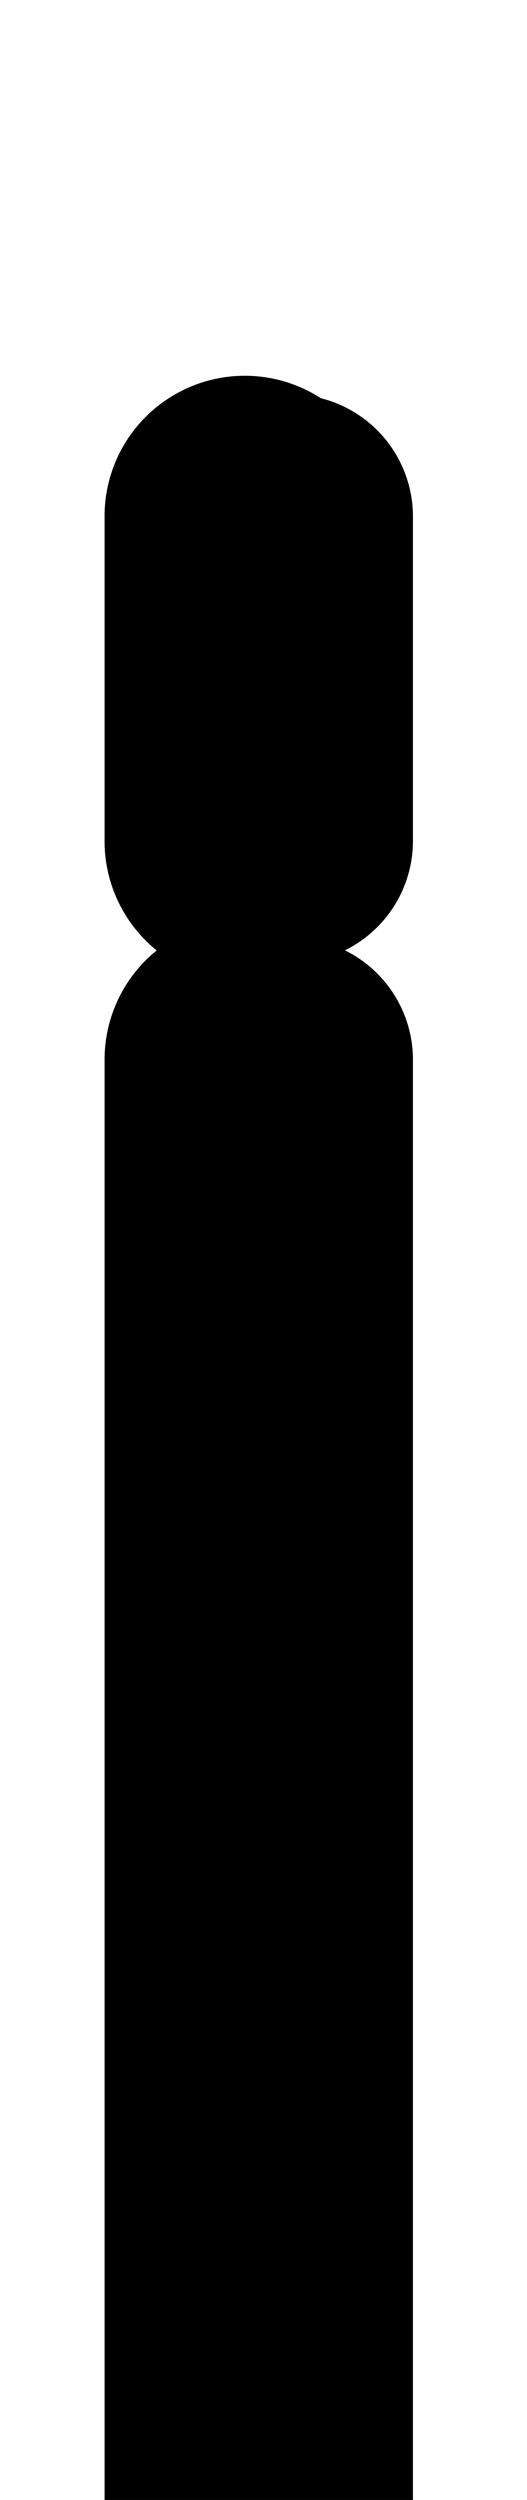 <?xml version="1.0" encoding="UTF-8" standalone="no"?>
<!--?xml version="1.0" encoding="UTF-8" standalone="no"?-->

<svg
   xmlns:dc="http://purl.org/dc/elements/1.1/"
   xmlns:cc="http://creativecommons.org/ns#"
   xmlns:rdf="http://www.w3.org/1999/02/22-rdf-syntax-ns#"
   xmlns:svg="http://www.w3.org/2000/svg"
   xmlns="http://www.w3.org/2000/svg"
   xmlns:sodipodi="http://sodipodi.sourceforge.net/DTD/sodipodi-0.dtd"
   xmlns:inkscape="http://www.inkscape.org/namespaces/inkscape"
   version="1.1"
   viewBox="0 -288 432 2048"
   id="svg6"
   sodipodi:docname="i.svg"
   width="432"
   height="2048"
   inkscape:version="0.92.1 r">
  <defs
     id="defs10" />
  <sodipodi:namedview
     pagecolor="#ffffff"
     bordercolor="#666666"
     borderopacity="1"
     objecttolerance="10"
     gridtolerance="10"
     guidetolerance="10"
     inkscape:pageopacity="0"
     inkscape:pageshadow="2"
     inkscape:window-width="1364"
     inkscape:window-height="730"
     id="namedview8"
     showgrid="false"
     inkscape:zoom="0.13638058"
     inkscape:cx="-2333.1084"
     inkscape:cy="583.07017"
     inkscape:window-x="0"
     inkscape:window-y="18"
     inkscape:window-maximized="0"
     inkscape:current-layer="layer2" />
  <g
     inkscape:groupmode="layer"
     id="layer2"
     inkscape:label="trace">
    <path
       style="color:#000000;font-style:normal;font-variant:normal;font-weight:normal;font-stretch:normal;font-size:medium;line-height:normal;font-family:sans-serif;font-variant-ligatures:normal;font-variant-position:normal;font-variant-caps:normal;font-variant-numeric:normal;font-variant-alternates:normal;font-feature-settings:normal;text-indent:0;text-align:start;text-decoration:none;text-decoration-line:none;text-decoration-style:solid;text-decoration-color:#000000;letter-spacing:normal;word-spacing:normal;text-transform:none;writing-mode:lr-tb;direction:ltr;text-orientation:mixed;dominant-baseline:auto;baseline-shift:baseline;text-anchor:start;white-space:normal;shape-padding:0;clip-rule:nonzero;display:inline;overflow:visible;visibility:visible;opacity:1;isolation:auto;mix-blend-mode:normal;color-interpolation:sRGB;color-interpolation-filters:linearRGB;solid-color:#000000;solid-opacity:1;vector-effect:none;fill:#000000;fill-opacity:1;fill-rule:evenodd;stroke:none;stroke-width:200;stroke-linecap:round;stroke-linejoin:round;stroke-miterlimit:4;stroke-dasharray:none;stroke-dashoffset:0;stroke-opacity:1;color-rendering:auto;image-rendering:auto;shape-rendering:auto;text-rendering:auto;enable-background:accumulate"
       d="M 198.998 307.836 A 115.011 115.011 0 0 0 85.73 424.461 L 85.73 687.562 A 115.011 115.011 0 0 0 128.434 778.602 A 115.011 115.011 0 0 0 85.73 869.508 L 85.73 2048.611 A 115.011 115.011 0 0 0 262.703 2146.957 A 100.01 100.01 0 0 0 338.5 2048.611 L 338.5 869.508 A 100.01 100.01 0 0 0 282.764 778.52 A 100.01 100.01 0 0 0 338.5 687.562 L 338.5 424.461 A 100.01 100.01 0 0 0 262.975 326.197 A 115.011 115.011 0 0 0 198.998 307.836 z "
       transform="translate(0,-288)"
       id="path5236-3-9-6" />
  </g>
</svg>
